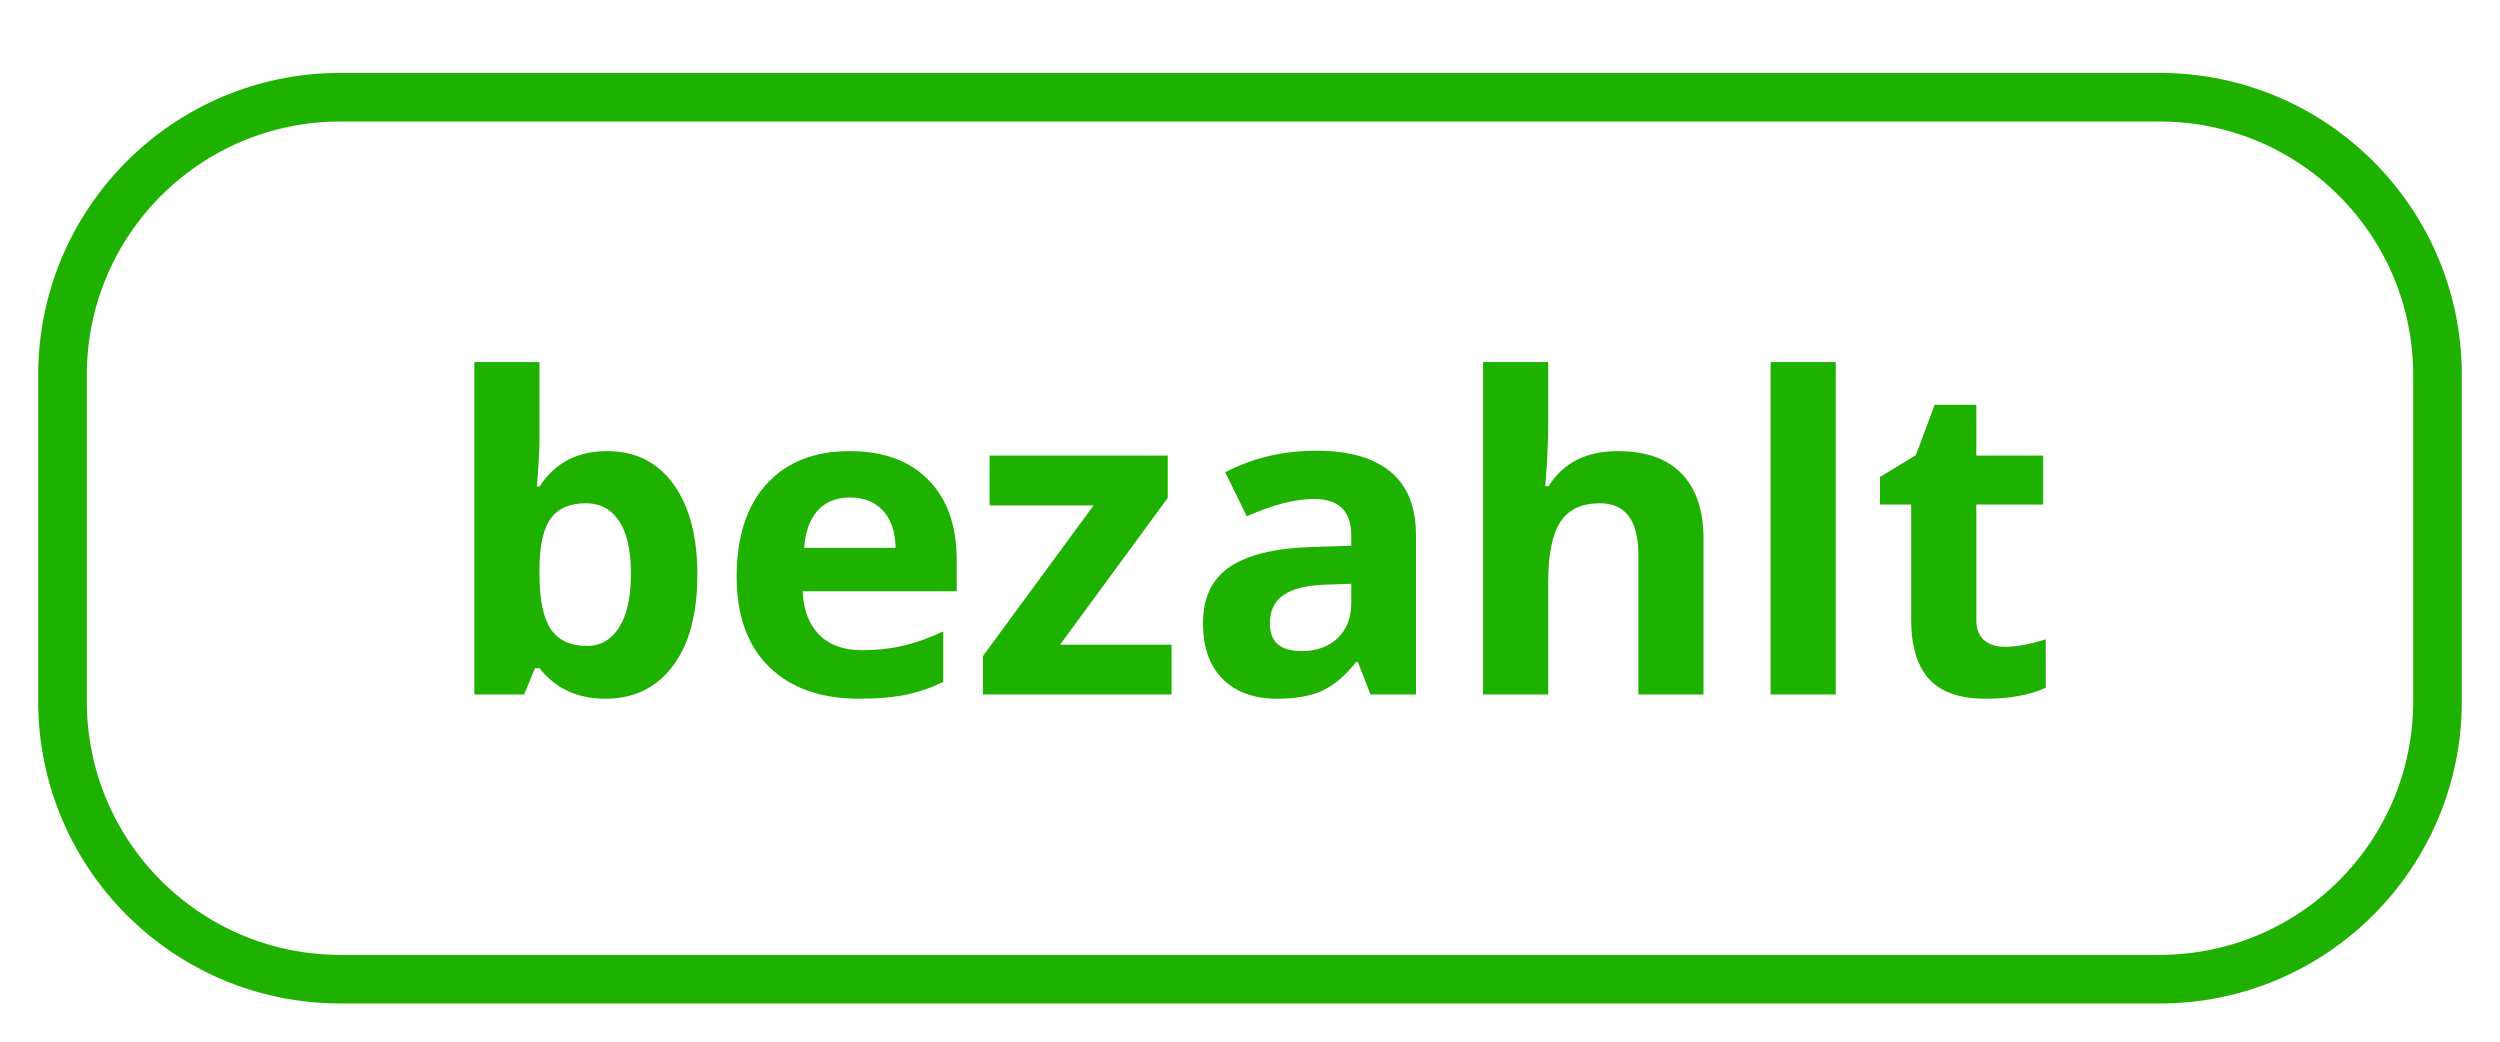 <?xml version="1.0" encoding="UTF-8"?>
<!-- Generated by Pixelmator Pro 3.6.17 -->
<svg width="360" height="150" viewBox="0 0 360 150" xmlns="http://www.w3.org/2000/svg">
    <path id="bezahlt" fill="#1eb100" fill-rule="evenodd" stroke="none" d="M 288.681 93.14 C 290.322 93.14 292.291 92.781 294.587 92.063 L 294.587 99.046 C 292.25 100.092 289.378 100.615 285.974 100.615 C 282.221 100.615 279.489 99.667 277.776 97.77 C 276.064 95.873 275.208 93.027 275.208 89.233 L 275.208 72.653 L 270.716 72.653 L 270.716 68.685 L 275.884 65.547 L 278.591 58.287 L 284.59 58.287 L 284.59 65.608 L 294.218 65.608 L 294.218 72.653 L 284.59 72.653 L 284.59 89.233 C 284.59 90.566 284.964 91.551 285.713 92.187 C 286.461 92.822 287.451 93.14 288.681 93.14 Z M 264.349 100 L 254.966 100 L 254.966 52.135 L 264.349 52.135 Z M 245.307 100 L 235.925 100 L 235.925 79.913 C 235.925 74.95 234.079 72.468 230.388 72.468 C 227.763 72.468 225.866 73.36 224.697 75.145 C 223.528 76.929 222.943 79.82 222.943 83.819 L 222.943 100 L 213.561 100 L 213.561 52.135 L 222.943 52.135 L 222.943 61.886 C 222.943 62.645 222.872 64.429 222.728 67.239 L 222.513 70.007 L 223.005 70.007 C 225.097 66.644 228.419 64.962 232.972 64.962 C 237.012 64.962 240.078 66.049 242.169 68.223 C 244.261 70.397 245.307 73.514 245.307 77.575 Z M 197.35 100 L 195.535 95.324 L 195.289 95.324 C 193.709 97.313 192.084 98.693 190.413 99.462 C 188.741 100.231 186.563 100.615 183.876 100.615 C 180.574 100.615 177.975 99.672 176.078 97.785 C 174.181 95.898 173.232 93.212 173.232 89.726 C 173.232 86.075 174.509 83.384 177.062 81.651 C 179.615 79.918 183.466 78.959 188.613 78.774 L 194.581 78.59 L 194.581 77.083 C 194.581 73.596 192.797 71.853 189.229 71.853 C 186.48 71.853 183.251 72.684 179.539 74.345 L 176.432 68.008 C 180.39 65.937 184.778 64.901 189.598 64.901 C 194.212 64.901 197.749 65.906 200.21 67.916 C 202.671 69.925 203.902 72.981 203.902 77.083 L 203.902 100 Z M 194.581 84.065 L 190.951 84.188 C 188.224 84.271 186.193 84.763 184.86 85.665 C 183.527 86.567 182.861 87.941 182.861 89.787 C 182.861 92.433 184.378 93.755 187.414 93.755 C 189.587 93.755 191.325 93.13 192.628 91.879 C 193.93 90.628 194.581 88.967 194.581 86.896 Z M 168.71 100 L 141.548 100 L 141.548 94.463 L 157.482 72.776 L 142.501 72.776 L 142.501 65.608 L 168.157 65.608 L 168.157 71.699 L 152.653 92.833 L 168.71 92.833 Z M 122.414 71.638 C 120.425 71.638 118.866 72.268 117.738 73.53 C 116.61 74.791 115.964 76.58 115.8 78.897 L 128.966 78.897 C 128.925 76.58 128.32 74.791 127.151 73.53 C 125.982 72.268 124.403 71.638 122.414 71.638 Z M 123.737 100.615 C 118.2 100.615 113.873 99.087 110.755 96.032 C 107.638 92.976 106.08 88.649 106.08 83.05 C 106.08 77.288 107.52 72.832 110.402 69.684 C 113.283 66.536 117.267 64.962 122.353 64.962 C 127.213 64.962 130.997 66.347 133.704 69.115 C 136.411 71.884 137.764 75.708 137.764 80.589 L 137.764 85.142 L 115.585 85.142 C 115.688 87.808 116.477 89.89 117.954 91.387 C 119.43 92.884 121.501 93.632 124.167 93.632 C 126.239 93.632 128.197 93.417 130.043 92.986 C 131.889 92.556 133.816 91.869 135.826 90.925 L 135.826 98.185 C 134.186 99.005 132.432 99.615 130.566 100.015 C 128.7 100.415 126.423 100.615 123.737 100.615 Z M 87.438 64.962 C 91.499 64.962 94.677 66.547 96.974 69.715 C 99.271 72.884 100.419 77.226 100.419 82.743 C 100.419 88.423 99.235 92.822 96.866 95.939 C 94.498 99.057 91.273 100.615 87.192 100.615 C 83.152 100.615 79.983 99.149 77.687 96.216 L 77.041 96.216 L 75.472 100 L 68.304 100 L 68.304 52.135 L 77.687 52.135 L 77.687 63.271 C 77.687 64.686 77.563 66.952 77.317 70.069 L 77.687 70.069 C 79.881 66.665 83.131 64.962 87.438 64.962 Z M 84.423 72.468 C 82.106 72.468 80.414 73.181 79.348 74.606 C 78.281 76.032 77.728 78.385 77.687 81.666 L 77.687 82.681 C 77.687 86.373 78.235 89.018 79.332 90.618 C 80.429 92.217 82.167 93.017 84.546 93.017 C 86.474 93.017 88.007 92.13 89.145 90.356 C 90.283 88.582 90.853 86.003 90.853 82.62 C 90.853 79.236 90.278 76.698 89.13 75.006 C 87.981 73.314 86.413 72.468 84.423 72.468 Z"/>
    <path id="Abgerundetes-Rechteck" fill="none" stroke="#1eb100" stroke-width="7" stroke-linecap="round" stroke-linejoin="round" d="M 9 101 C 9 123.091 26.909 141 49 141 L 311 141 C 333.091 141 351 123.091 351 101 L 351 54 C 351 31.909 333.091 14 311 14 L 49 14 C 26.909 14 9 31.909 9 54 Z"/>
</svg>
